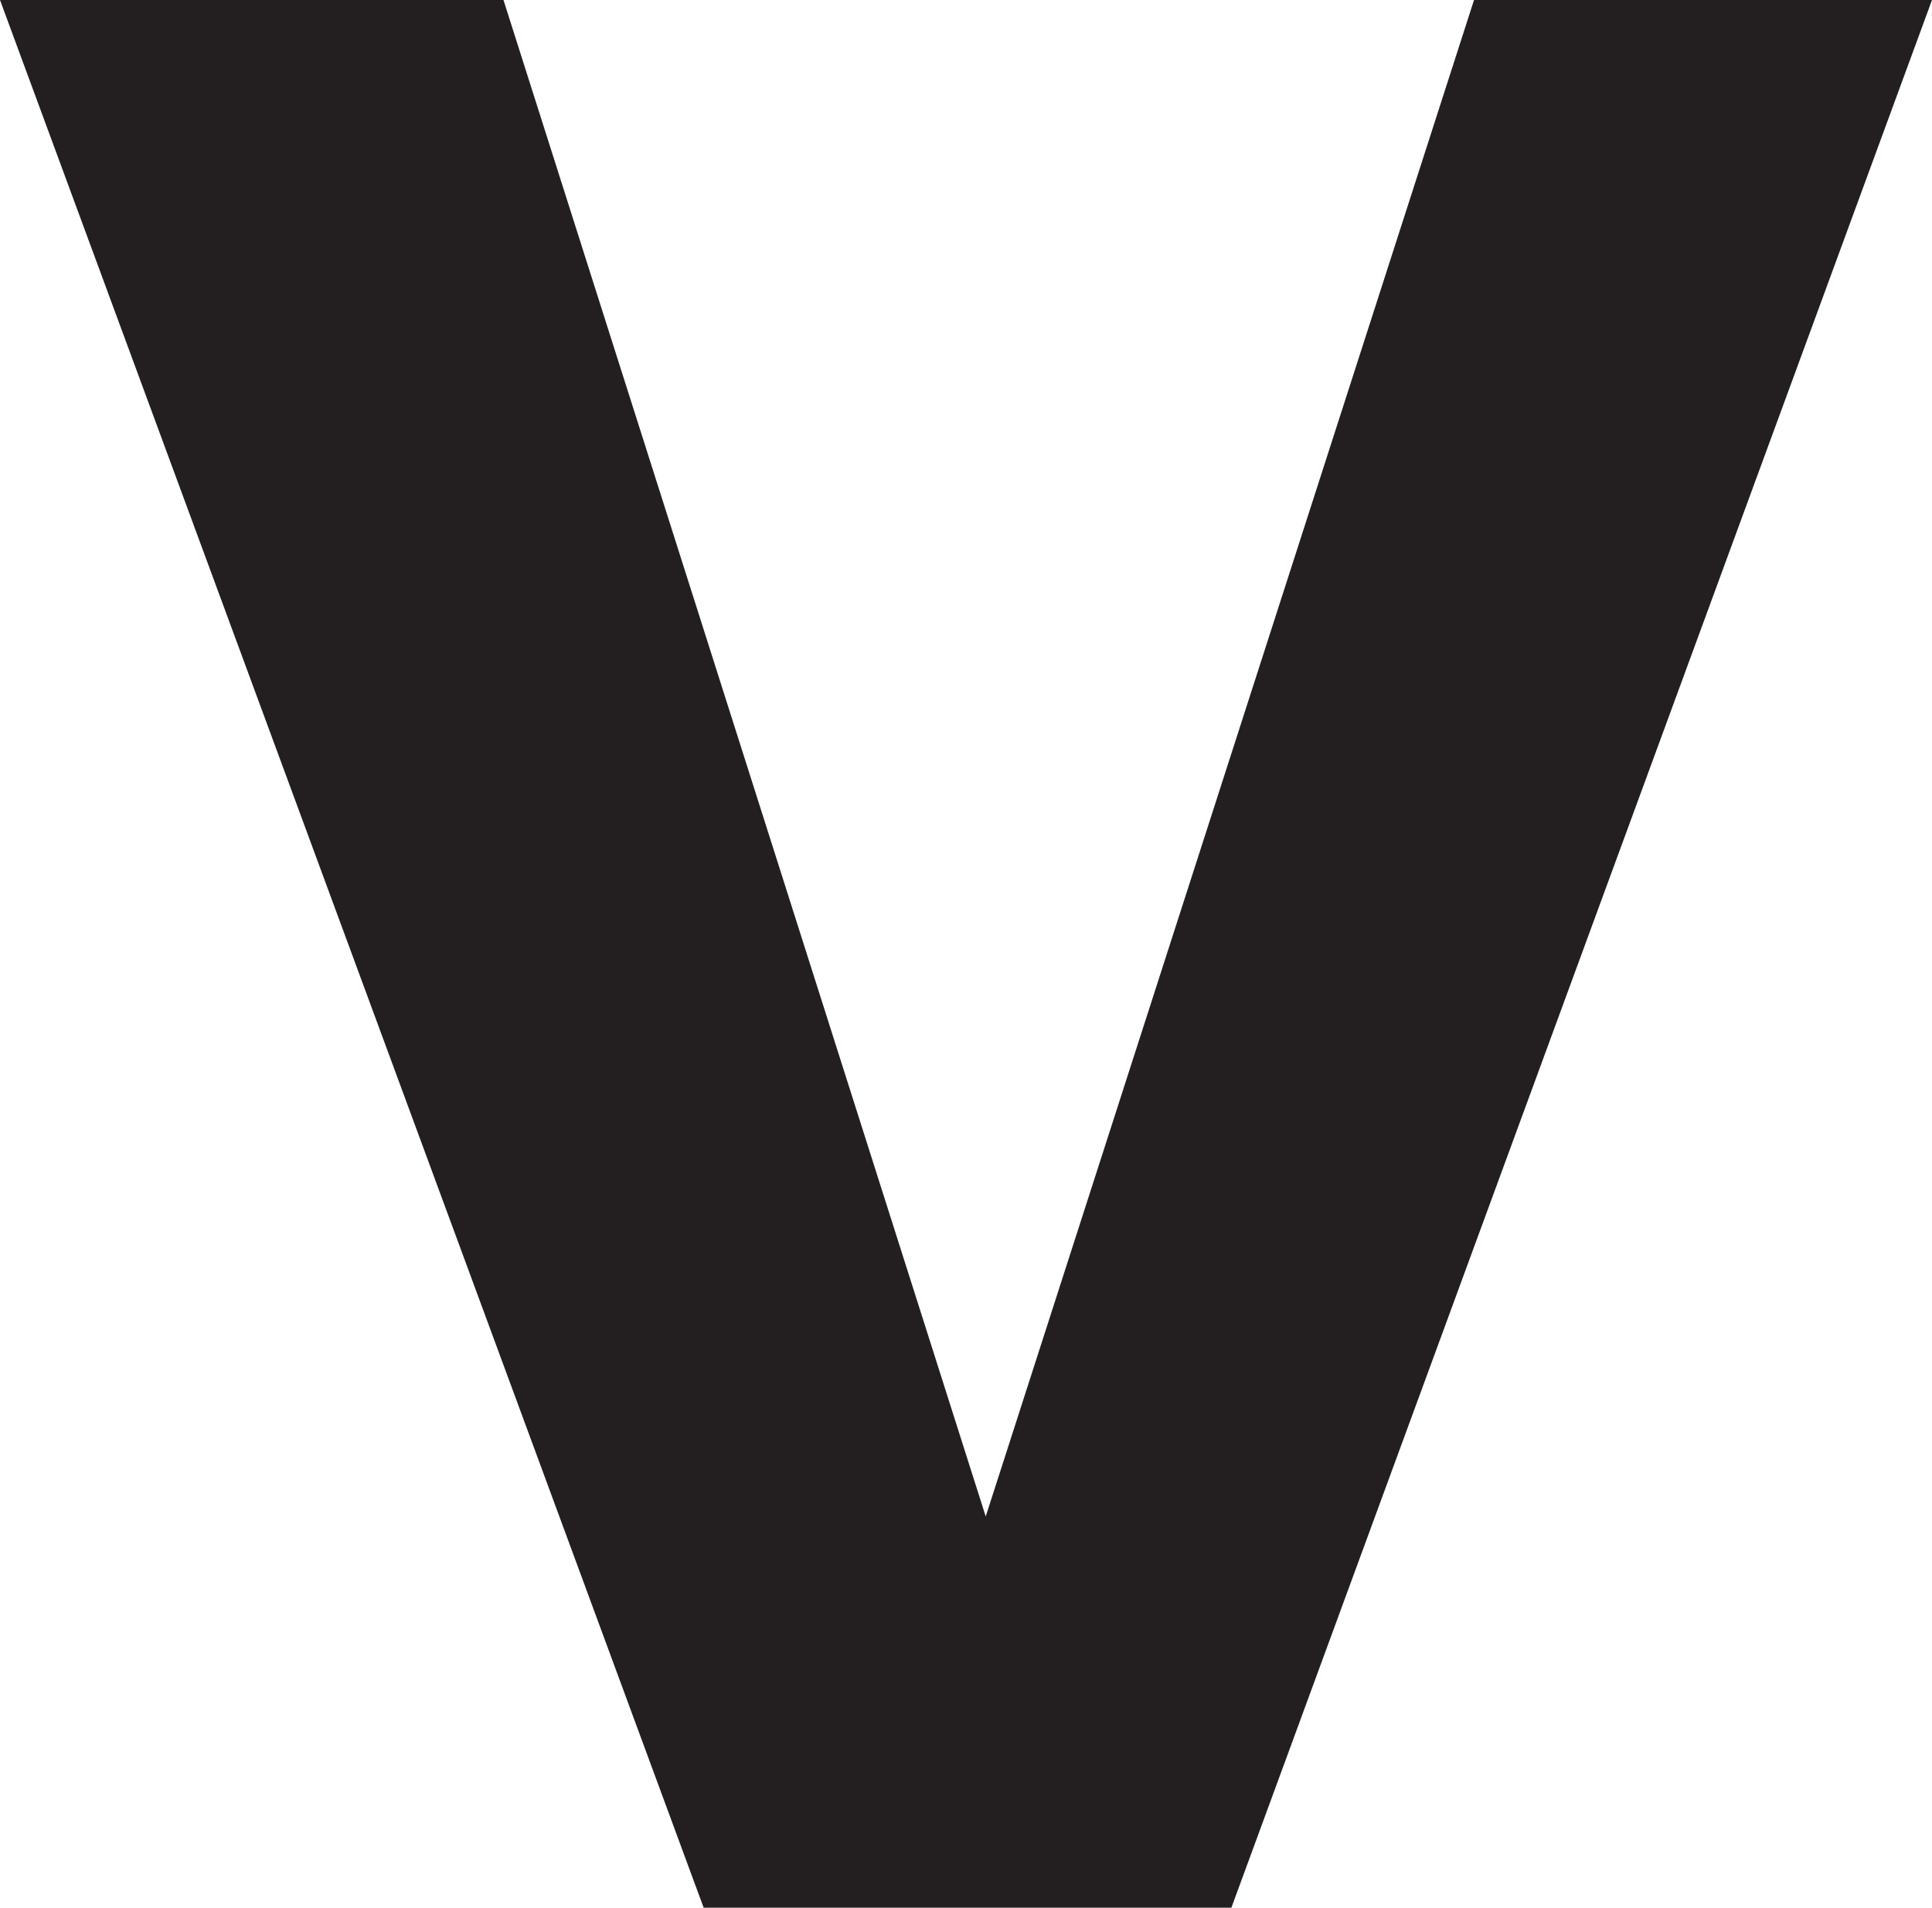 <svg xmlns="http://www.w3.org/2000/svg" viewBox="0 0 6.37 6.29"><defs><style>.cls-1{fill:#231f20;}</style></defs><g id="Layer_2" data-name="Layer 2"><g id="Layer_1-2" data-name="Layer 1"><path class="cls-1" d="M2.32,6.29,0,0H1.66L3.25,5,4.86,0H6.37L4.06,6.29Z"/></g></g></svg>